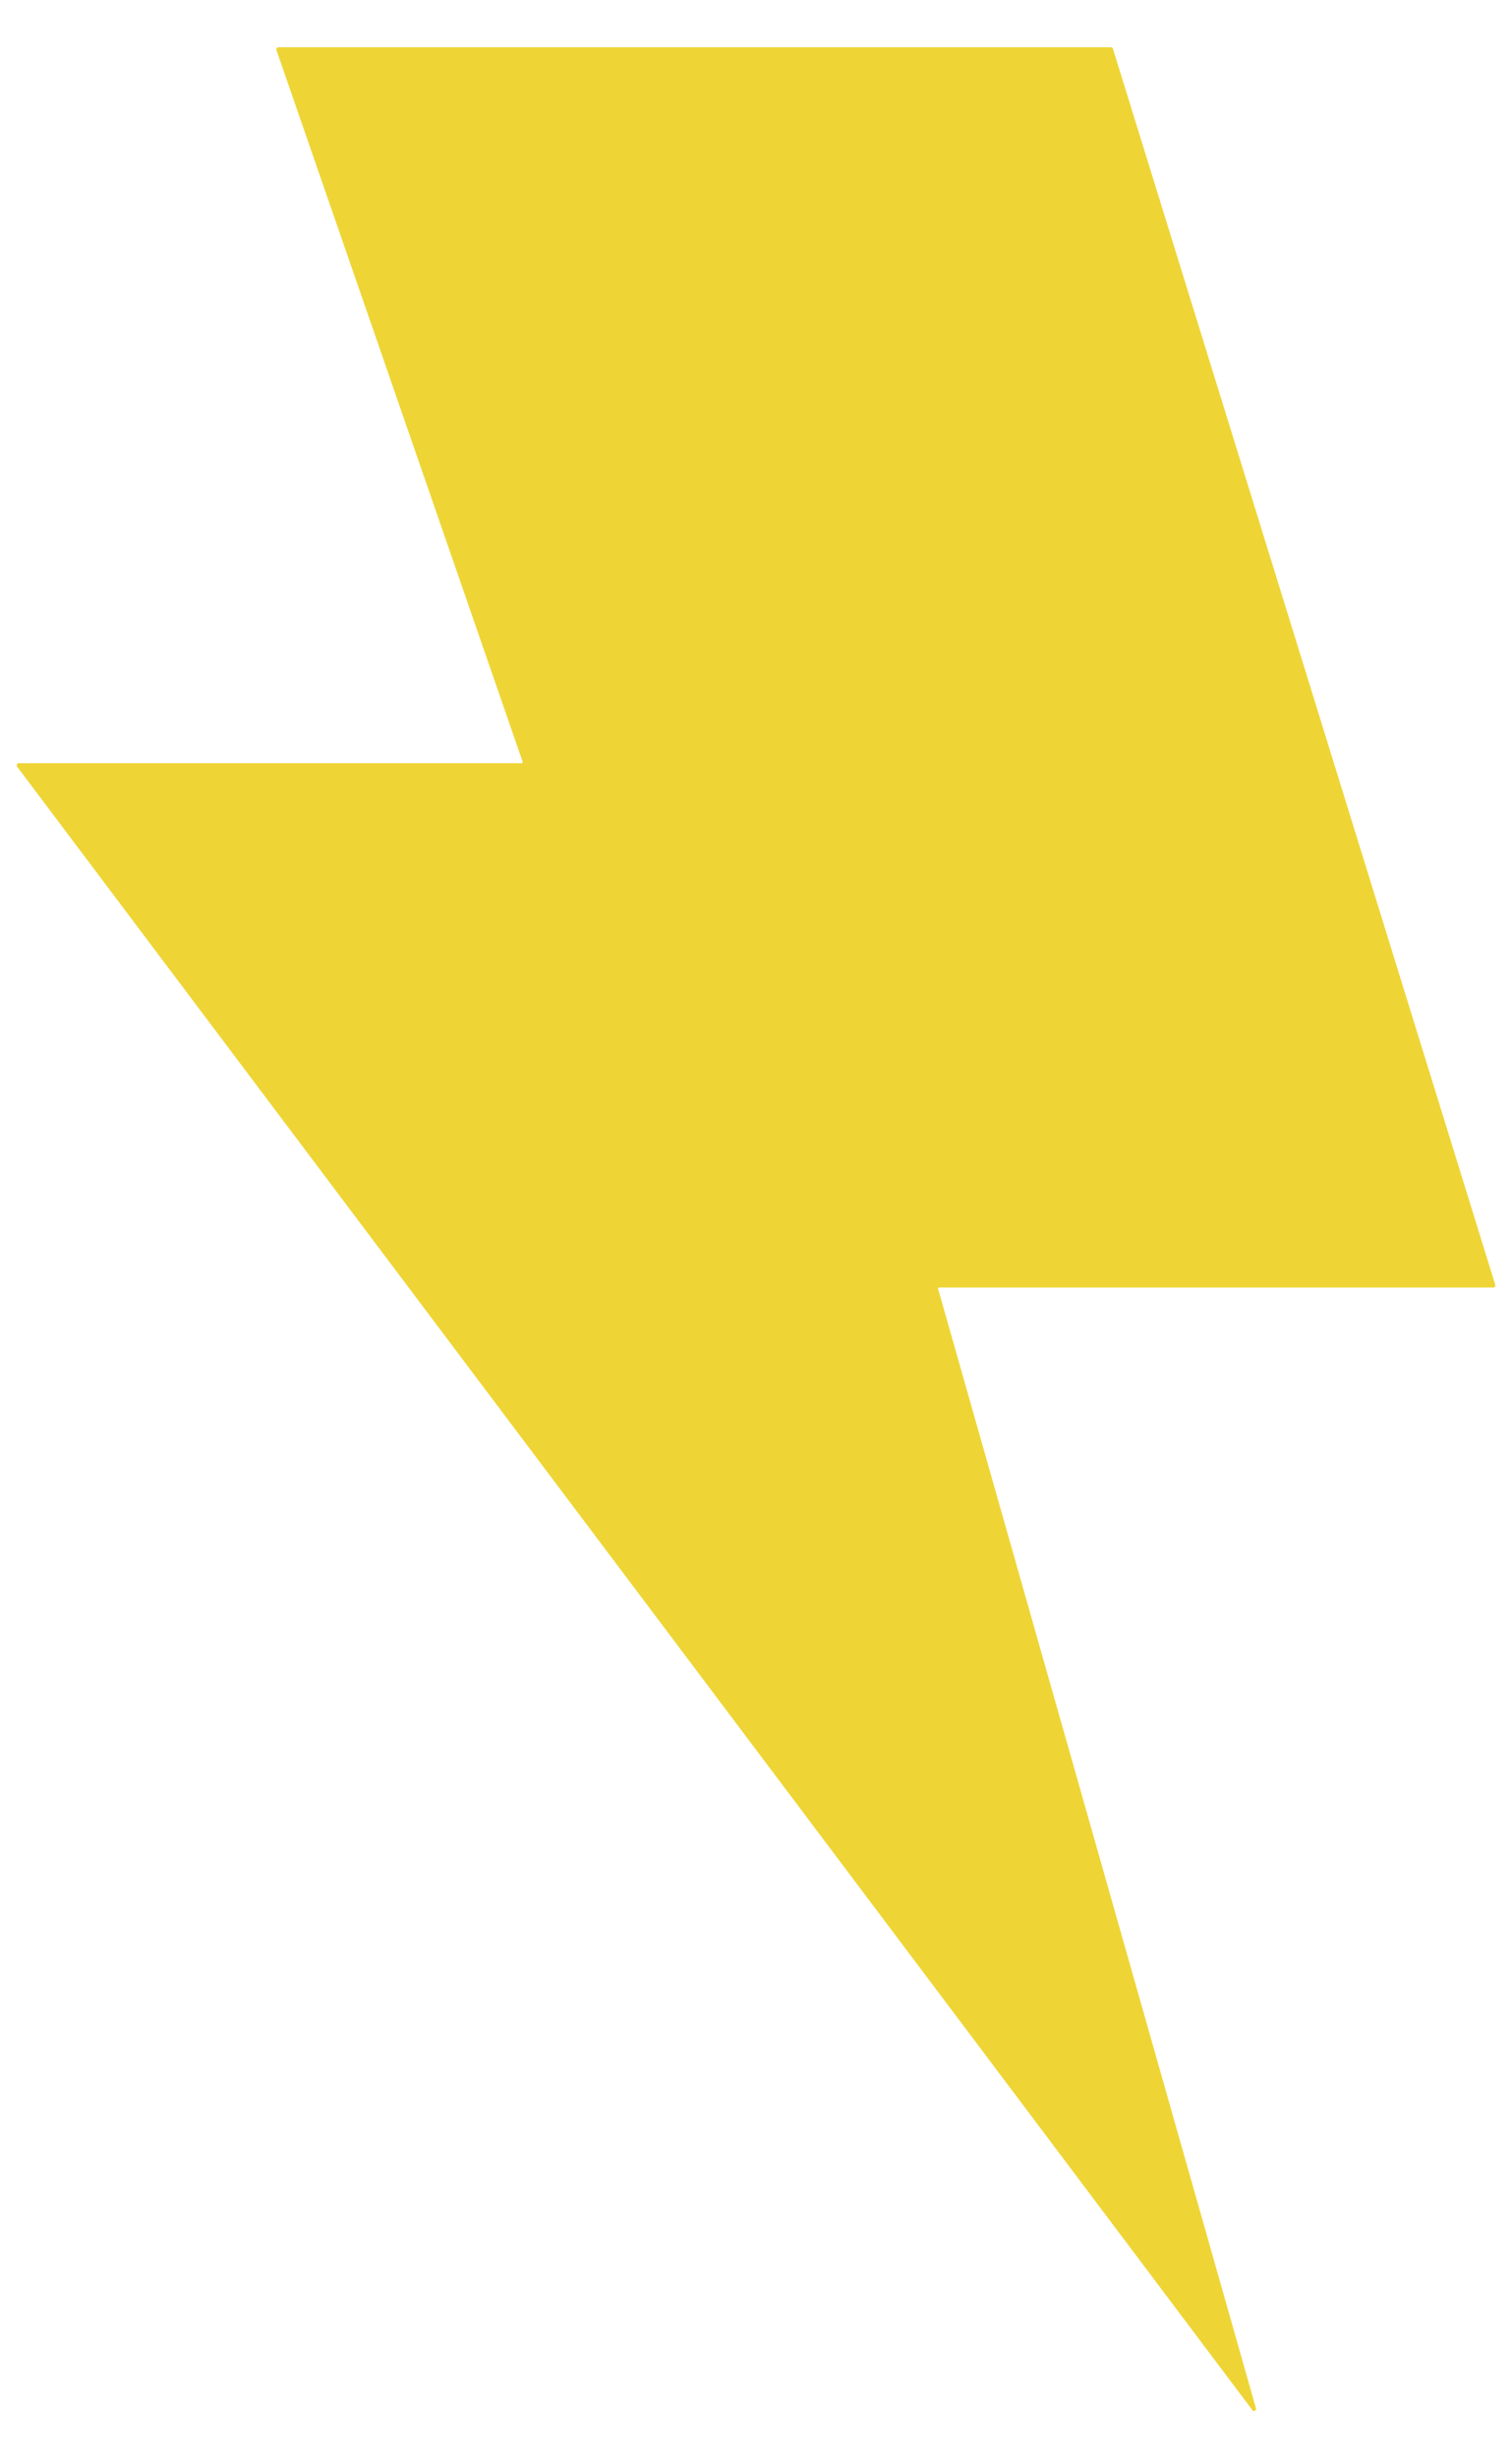 <svg width="16" height="26" viewBox="0 0 16 26" fill="none" xmlns="http://www.w3.org/2000/svg">
<path fill-rule="evenodd" clip-rule="evenodd" d="M2.925 0.529C2.921 0.515 2.931 0.5 2.946 0.5H11.756C11.765 0.5 11.774 0.506 11.777 0.515L15.823 13.589C15.828 13.603 15.817 13.617 15.803 13.617H9.937C9.93 13.617 9.925 13.624 9.927 13.631L13.291 25.472C13.297 25.495 13.267 25.51 13.253 25.491L0.18 8.107C0.17 8.093 0.18 8.072 0.198 8.072H5.521C5.528 8.072 5.533 8.065 5.531 8.058L2.925 0.529Z" fill="#EED535"/>
</svg>
